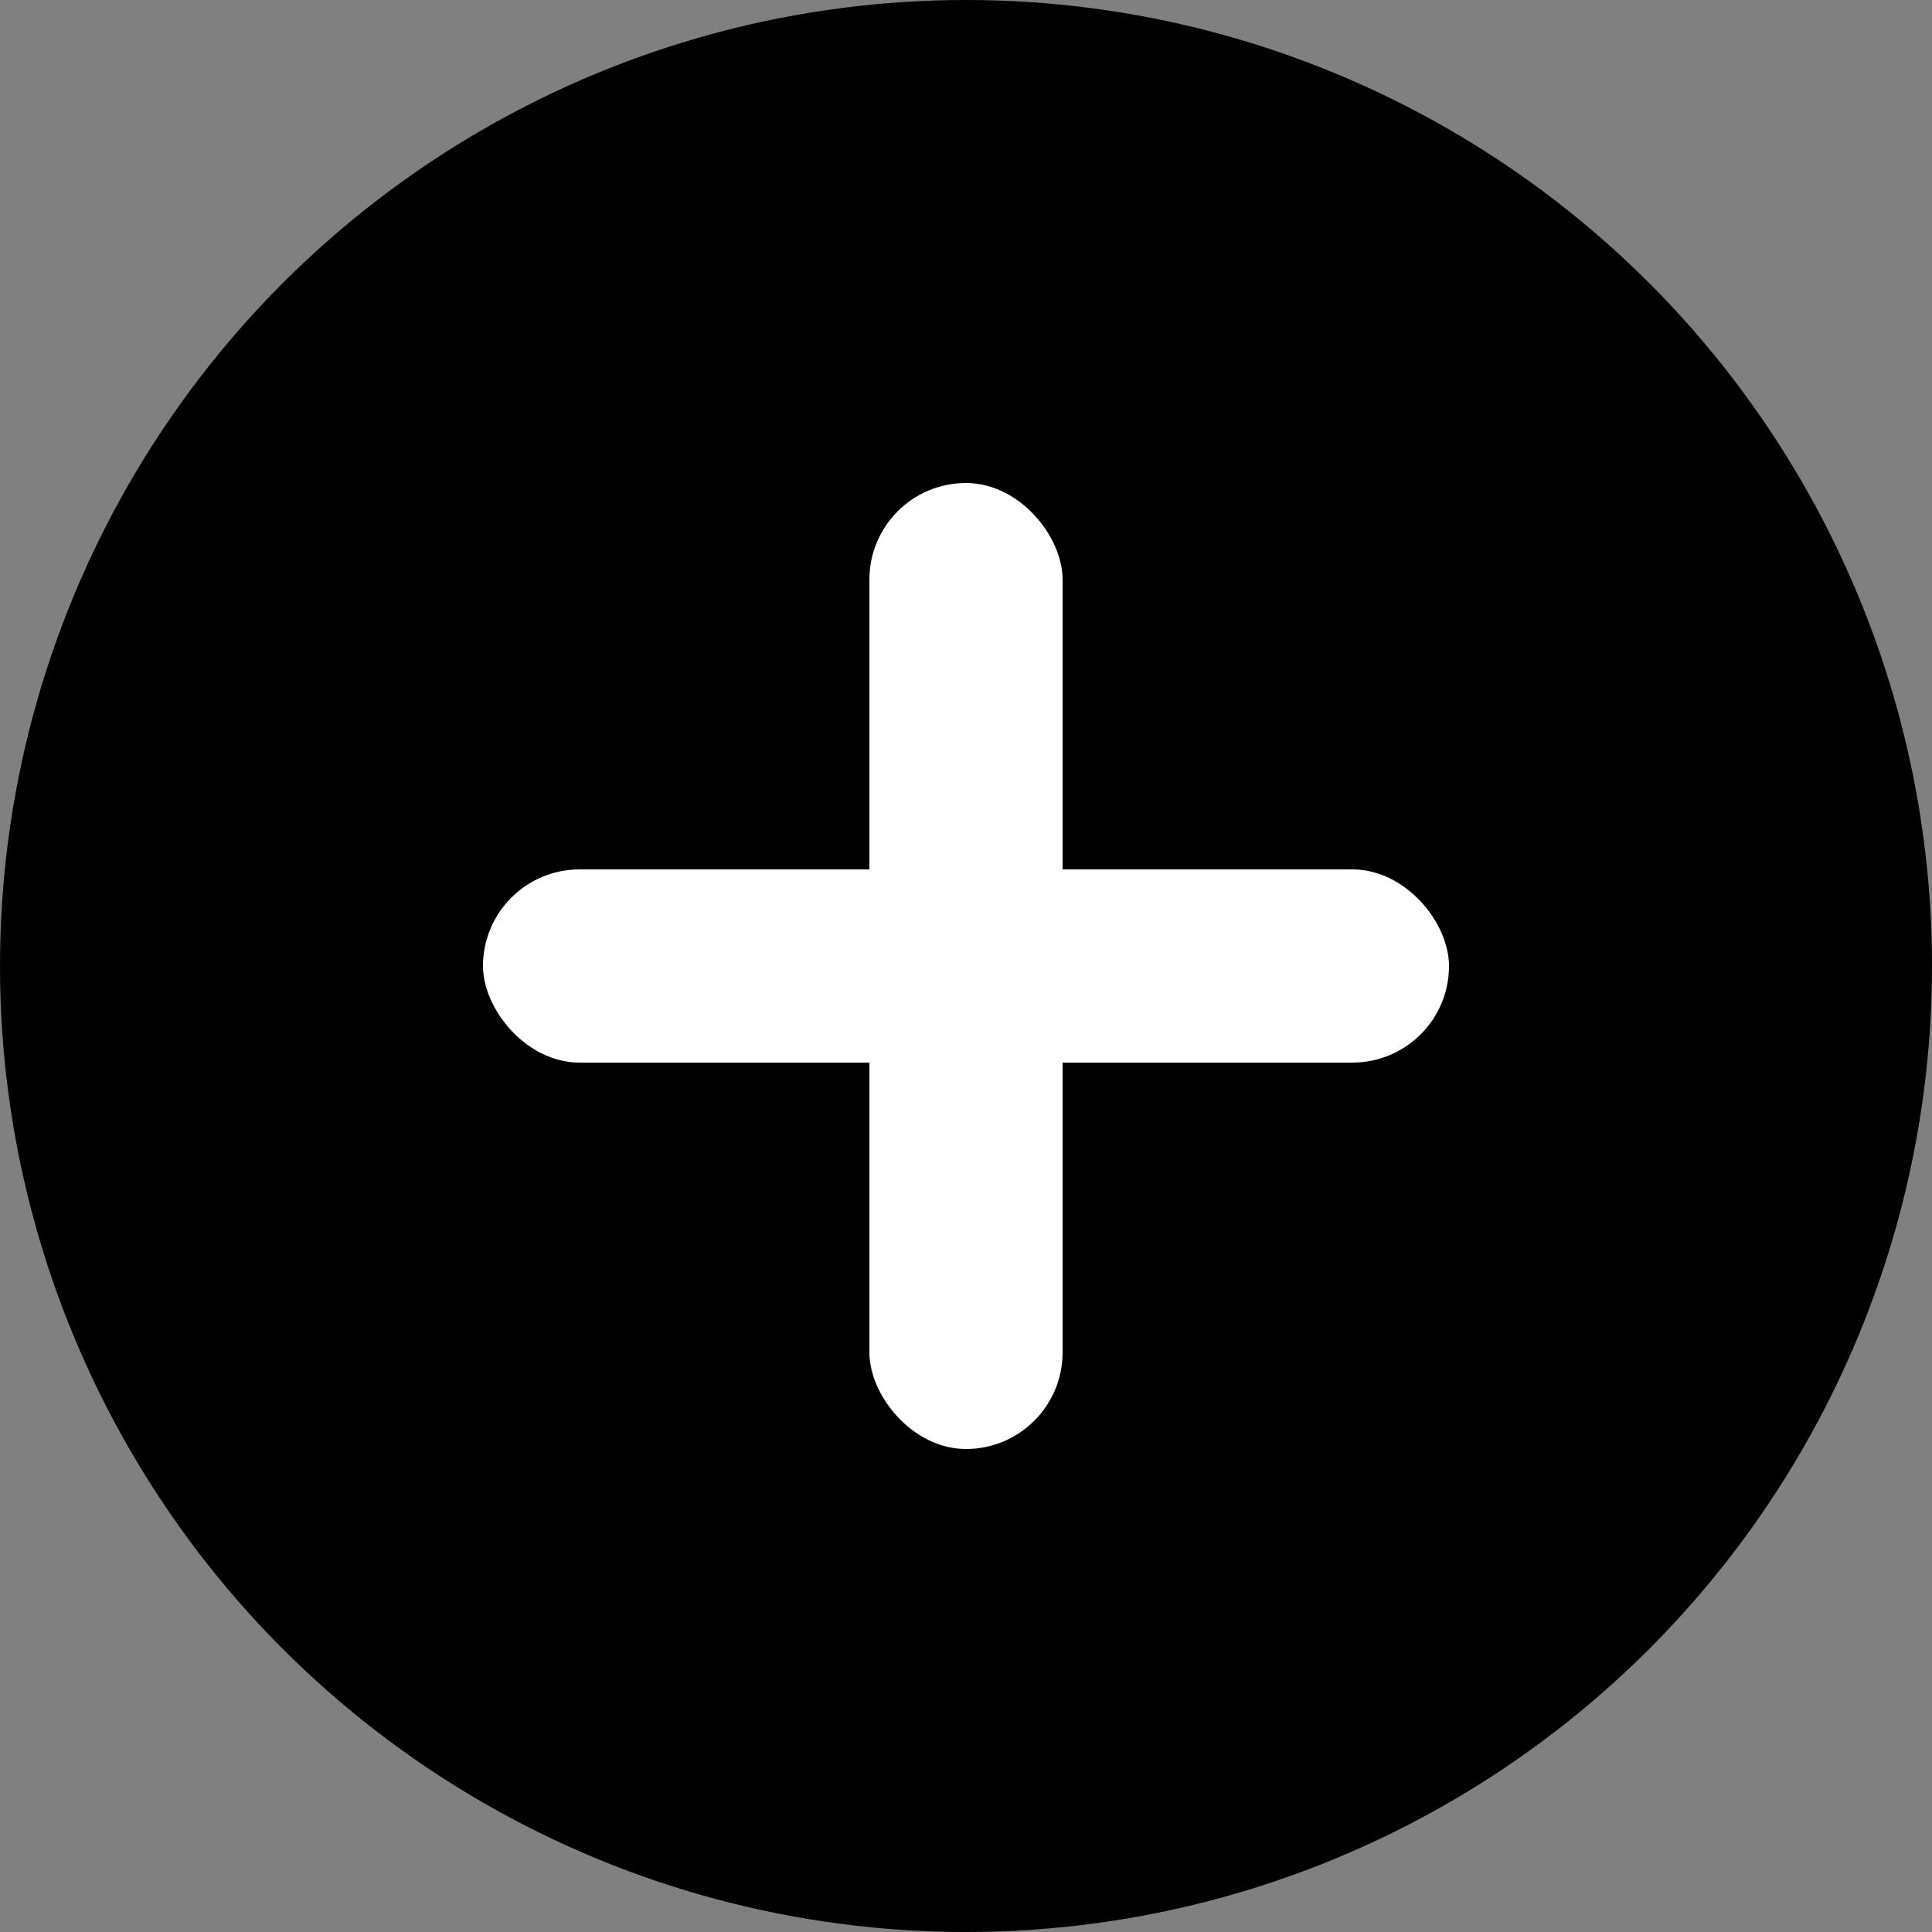 <svg width="40" height="40" viewBox="0 0 40 40" fill="none" xmlns="http://www.w3.org/2000/svg">
  <rect x="0" y="0" width="40" height="40" fill="#808080" stroke="none"/>
  <circle cx="20" cy="20" r="20" fill="#000"/>
  <rect x="10" y="18" width="20" height="4" rx="2" fill="#fff"/>
  <rect x="18" y="10" width="4" height="20" rx="2" fill="#fff"/>
</svg>
